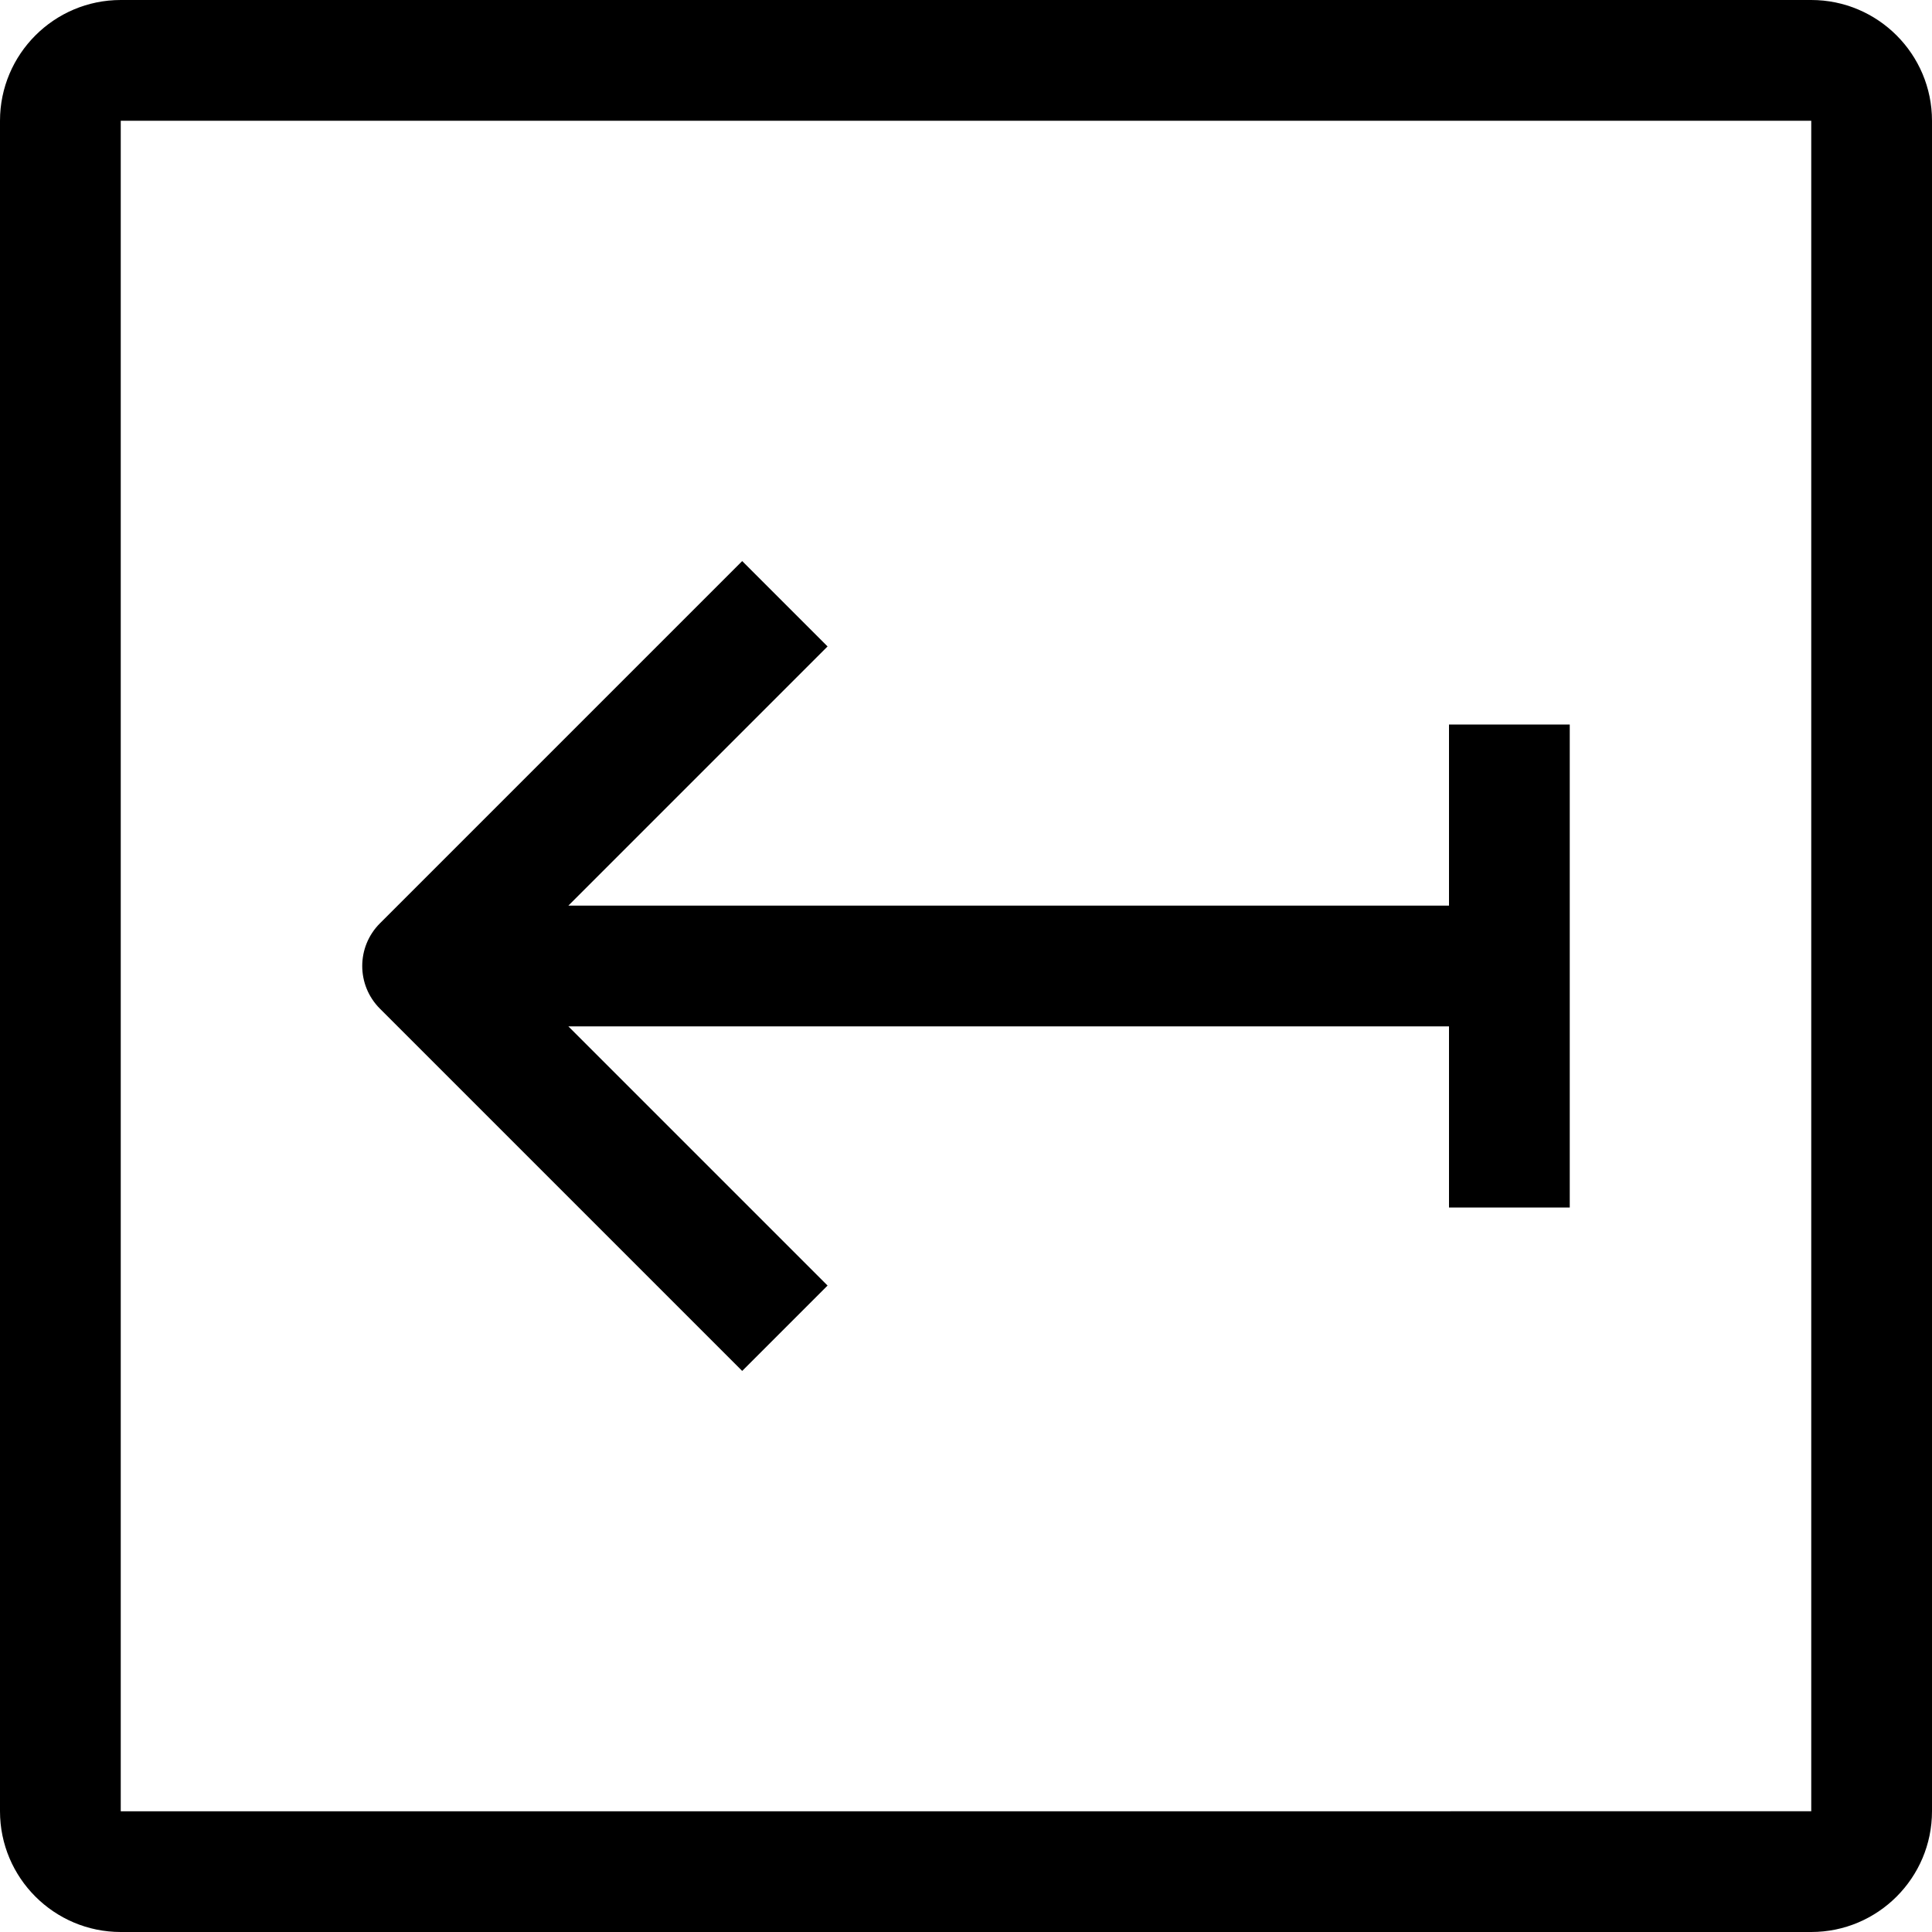 <?xml version="1.0" ?><svg id="Square-Arrow-8" style="enable-background:new 0 0 32 32;" version="1.1" viewBox="0 0 32 32" xml:space="preserve" xmlns="http://www.w3.org/2000/svg" xmlns:xlink="http://www.w3.org/1999/xlink"><g><path d="M12.293,22.707l1.414-1.414L9.414,17H24v3h2v-8h-2v3H9.414l4.293-4.293l-1.414-1.414l-6,6   c-0.391,0.391-0.391,1.023,0,1.414L12.293,22.707z"/><path d="M30,0H2C0.897,0,0,0.897,0,2v28c0,1.103,0.897,2,2,2h28c1.103,0,2-0.897,2-2V2C32,0.897,31.103,0,30,0z M30,30L2,30.001V2   h28V30z"/></g></svg>